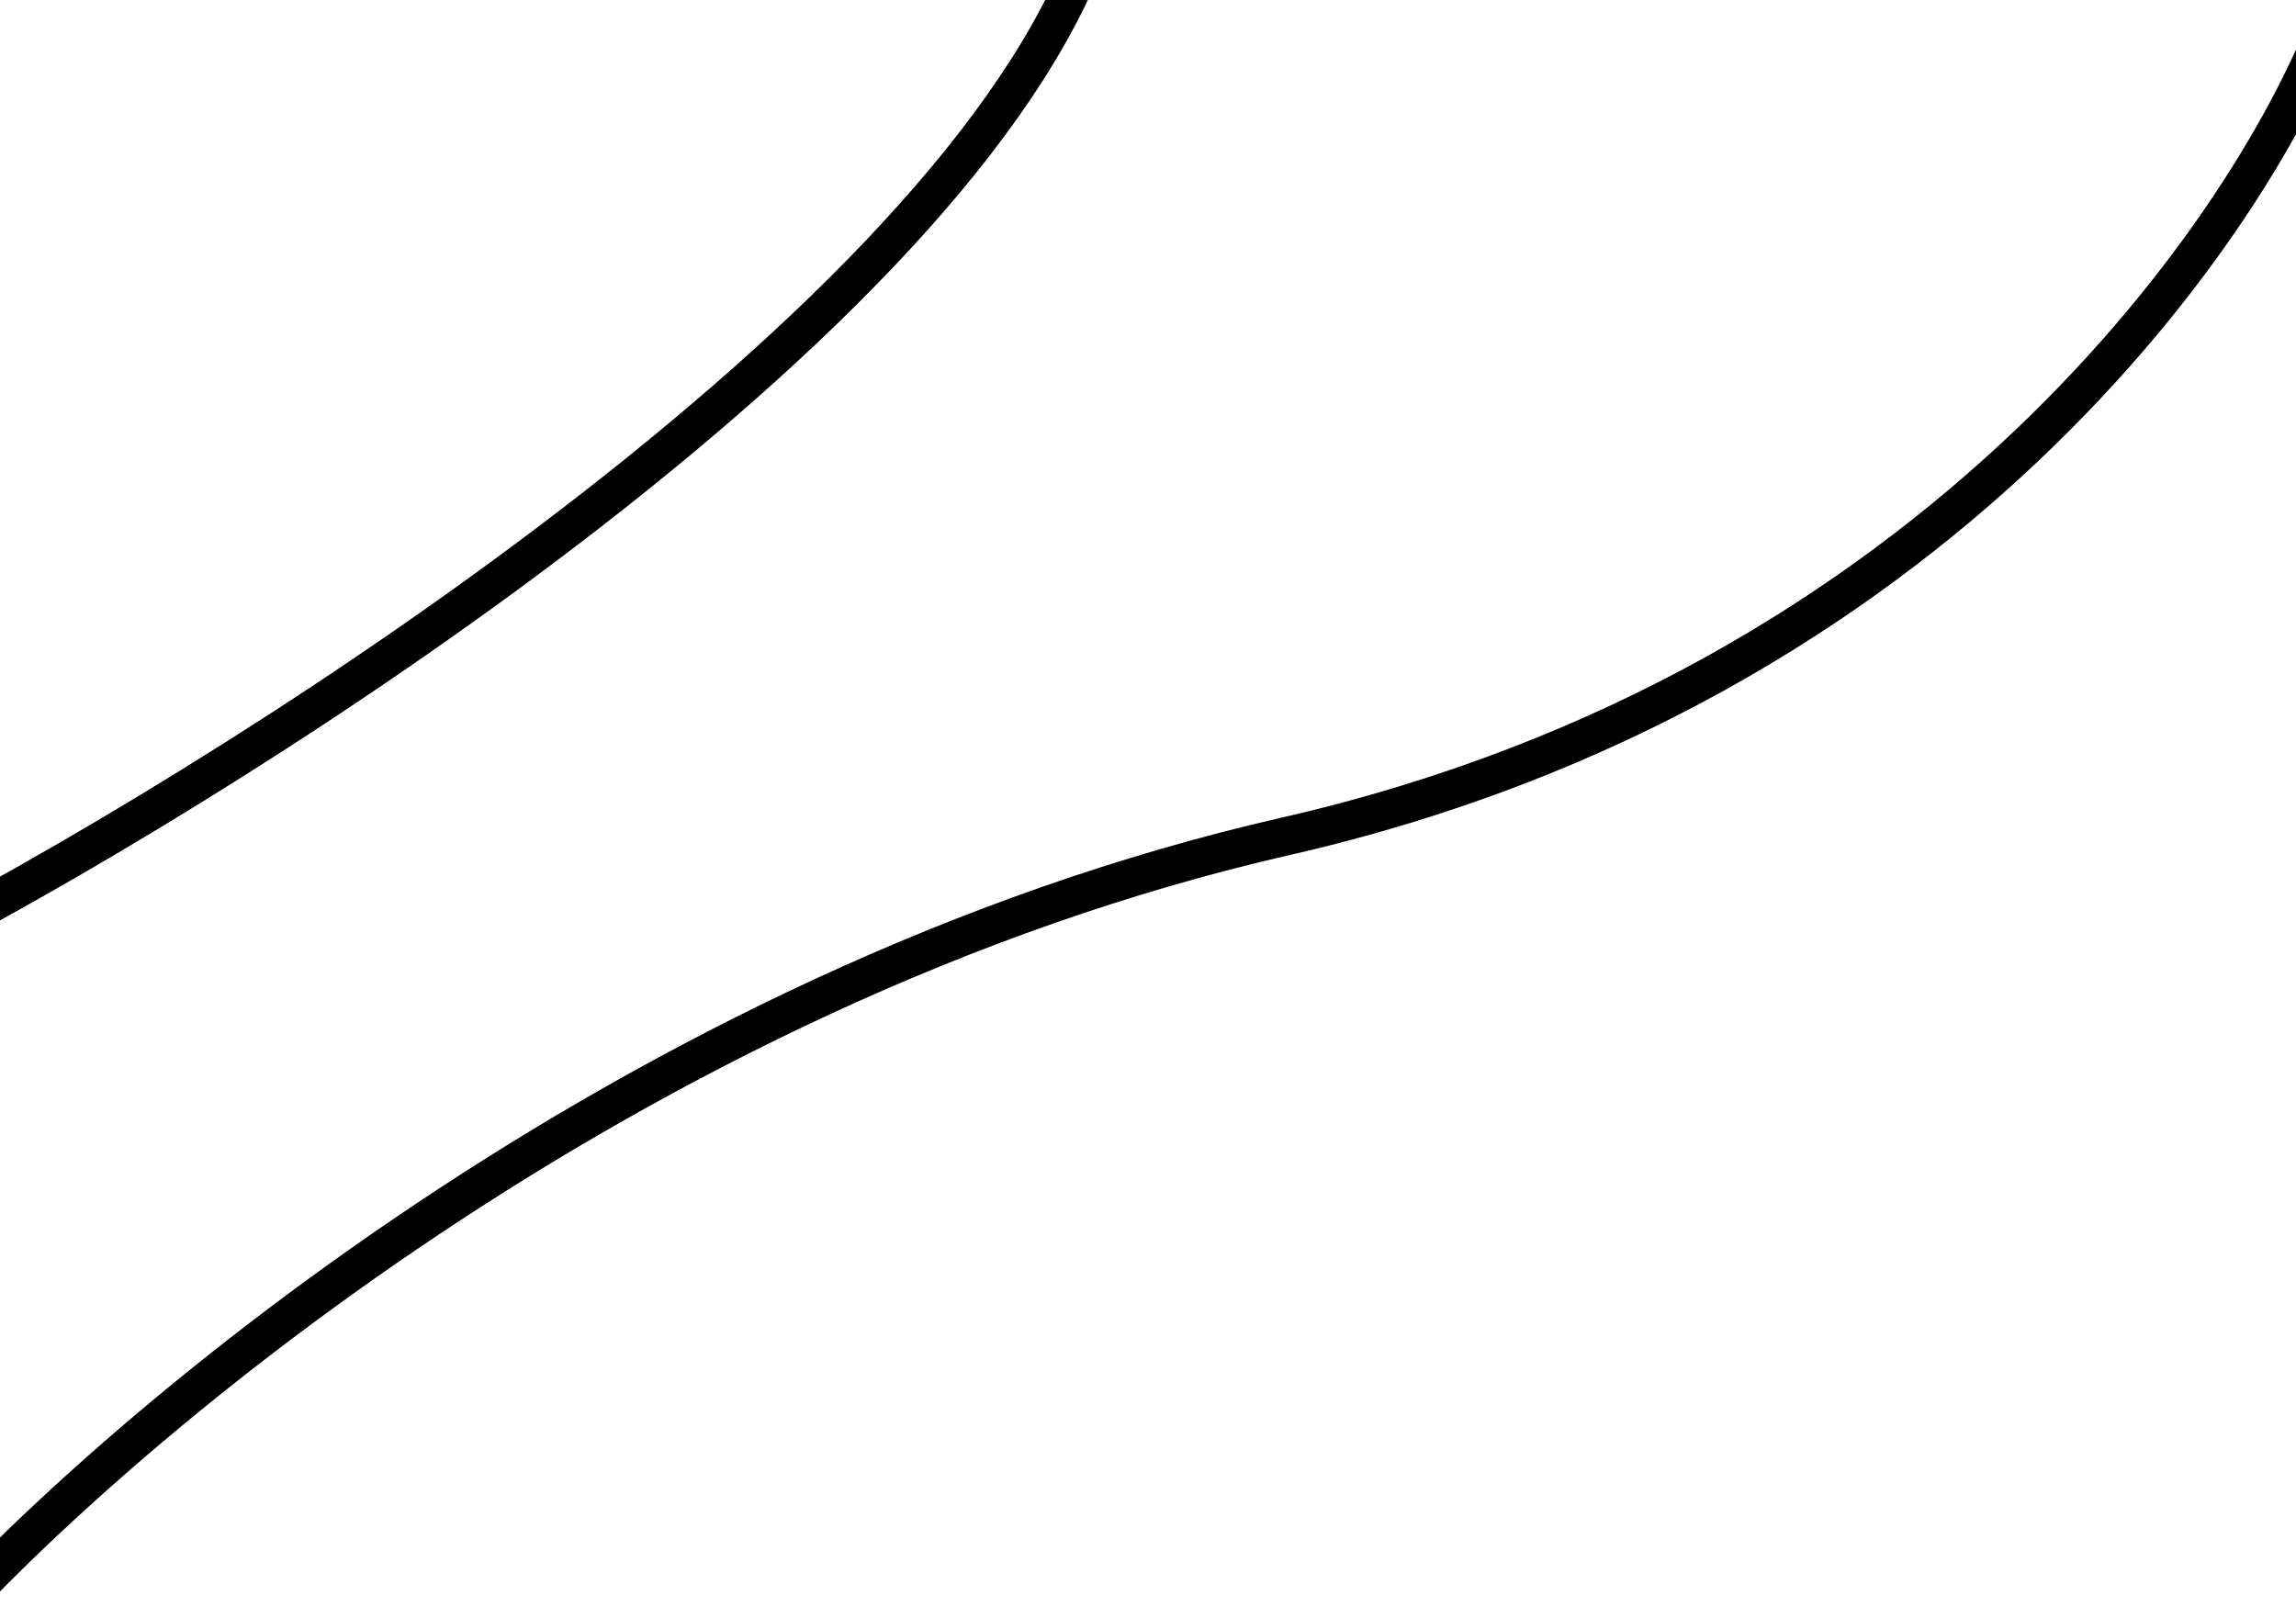<svg width="60" height="42" viewBox="0 0 60 42" fill="none" xmlns="http://www.w3.org/2000/svg">
<g clip-path="url(#clip0_830_9324)">
<path d="M-2 24.566C6.948 19.867 25.61 7.976 28.678 -2M-2 43C2.748 37.578 16.517 25.759 33.609 21.855C50.701 17.952 58.991 5.771 61 0.169" stroke="black"/>
</g>
<defs>
<clipPath id="clip0_830_9324">
<rect width="60" height="42" fill="white"/>
</clipPath>
</defs>
</svg>
